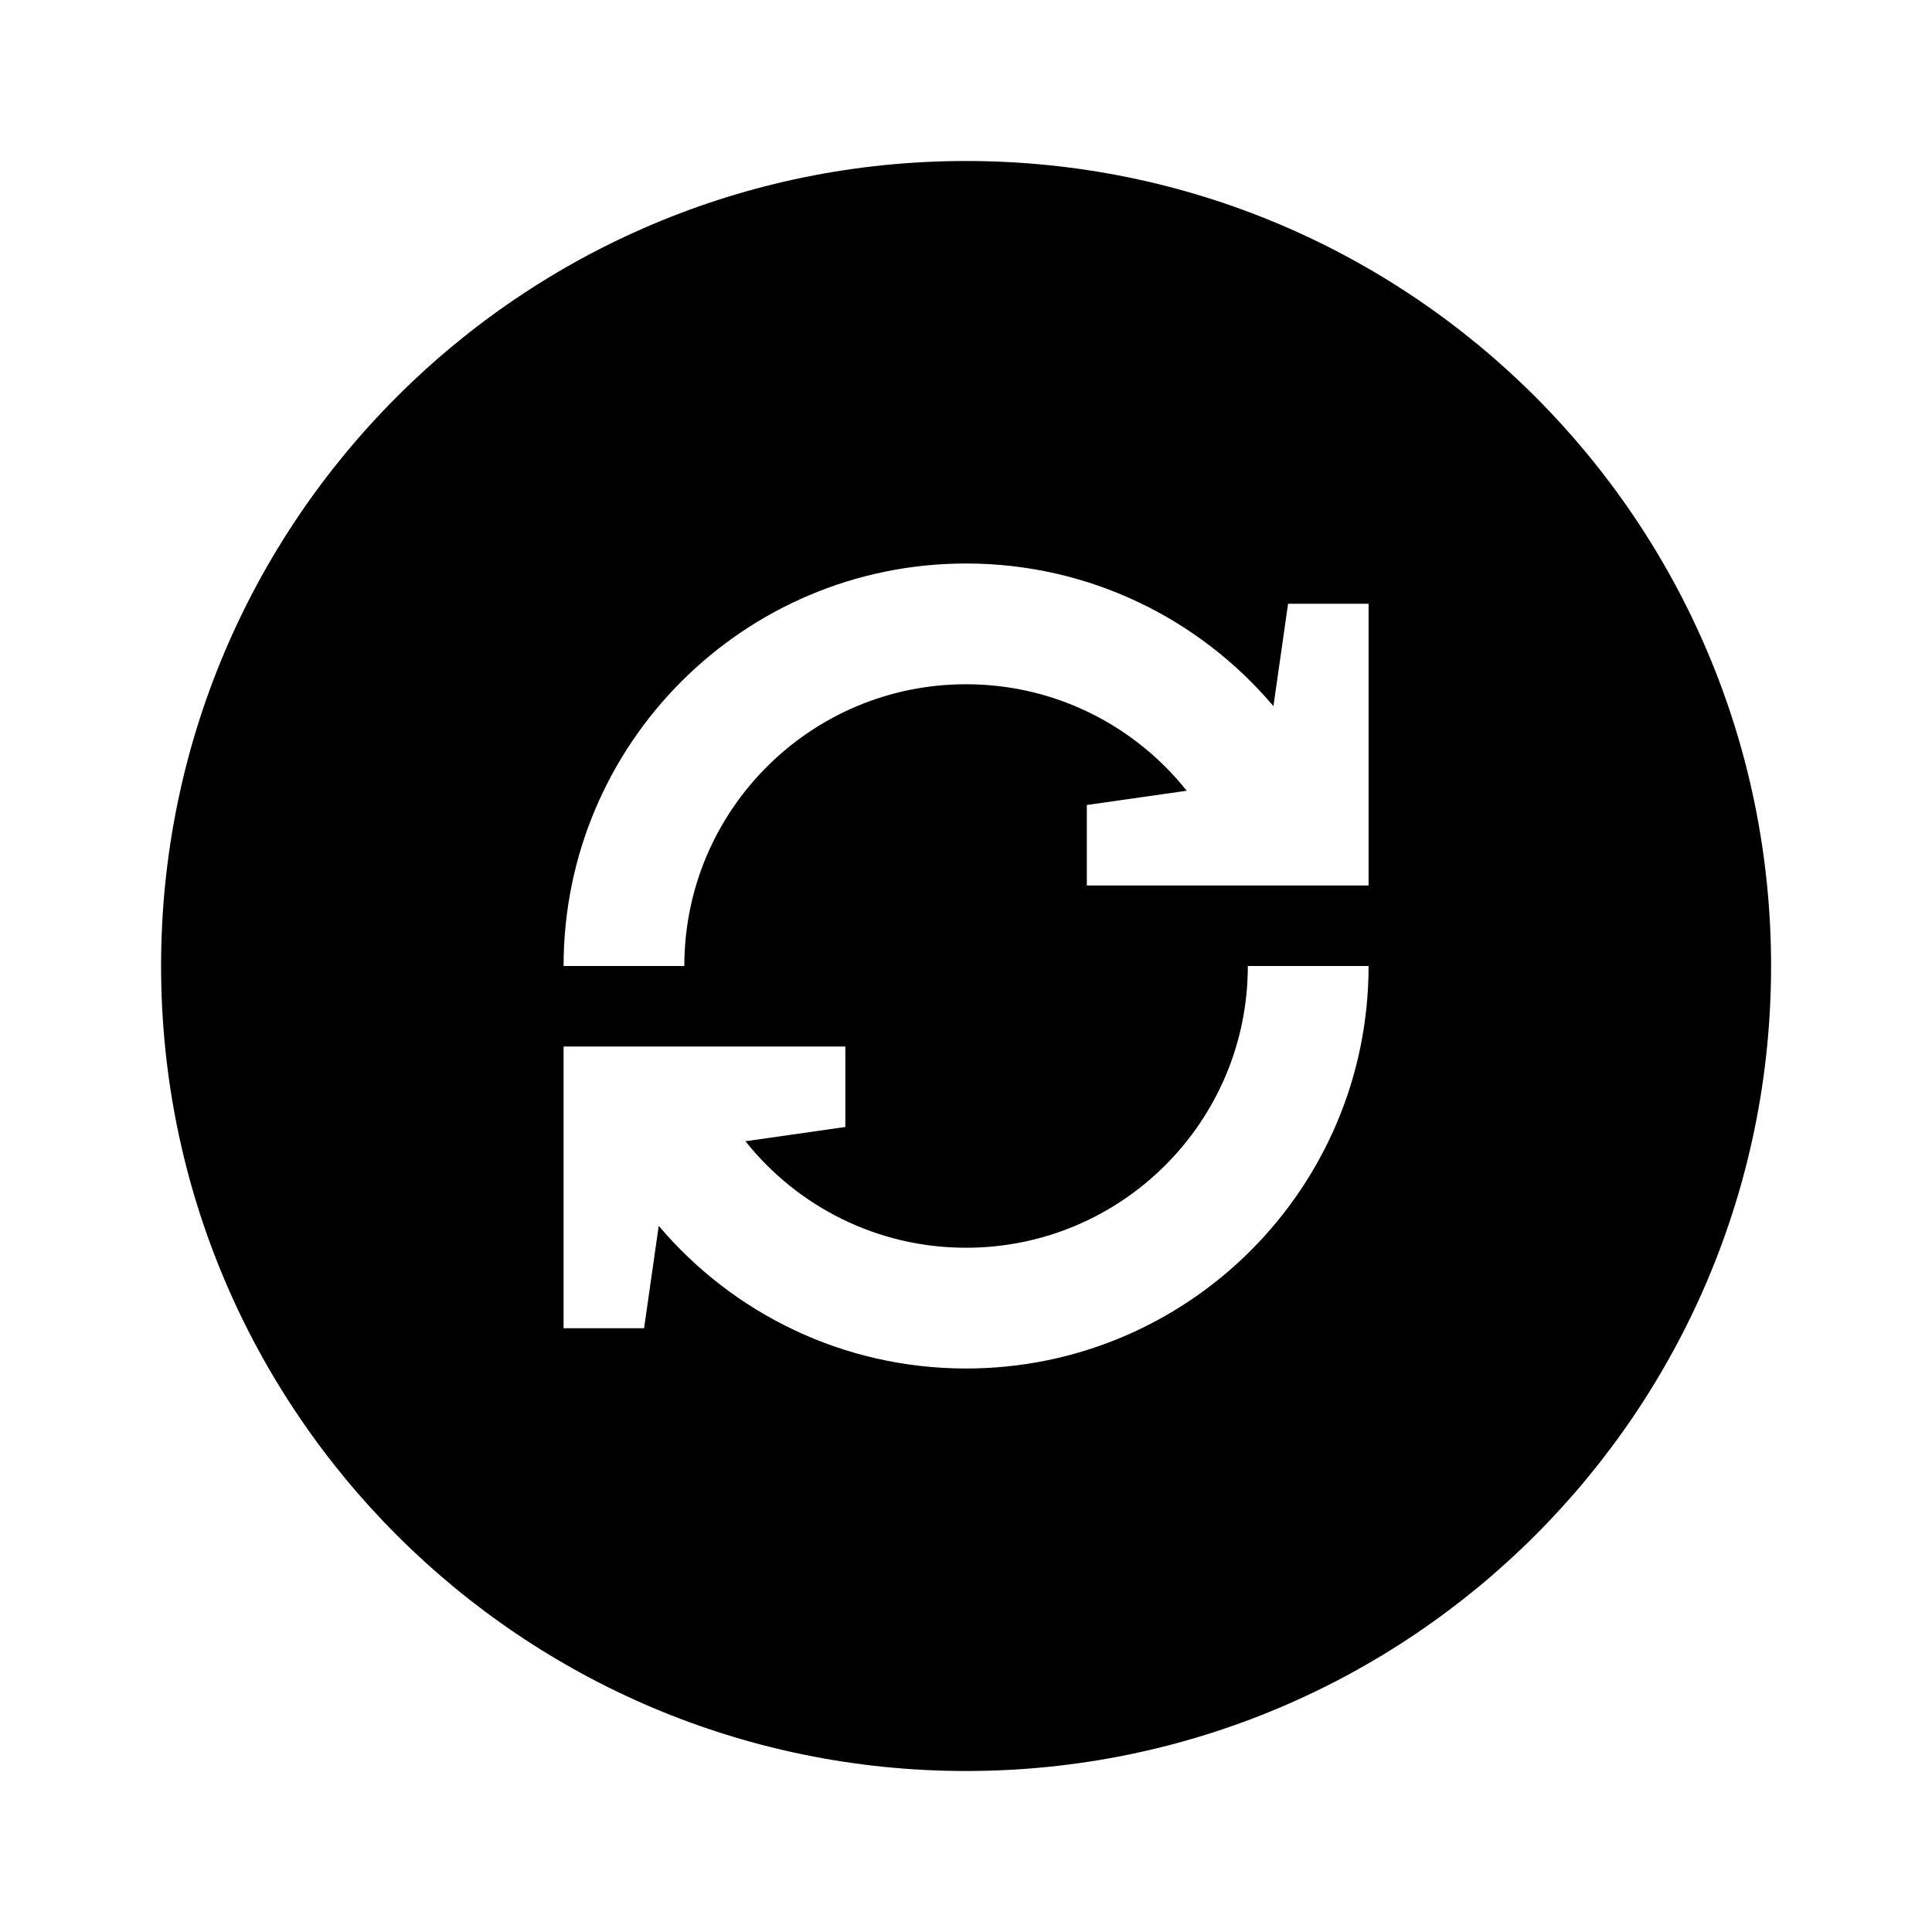<svg xmlns="http://www.w3.org/2000/svg" width="24" height="24" viewBox="0 0 24 24" fill="none"><rect width="24" height="24" fill="none"/>
<path fill-rule="evenodd" clip-rule="evenodd" d="M12.001 22C17.524 22 22.001 17.523 22.001 12C22.001 6.477 17.524 2 12.001 2C6.478 2 2.001 6.477 2.001 12C2.001 17.523 6.478 22 12.001 22ZM12.001 8.5C10.068 8.5 8.501 10.067 8.501 12H7.001C7.001 9.239 9.24 7 12.001 7C13.532 7 14.902 7.688 15.819 8.772L16.001 7.5H17.001L17.001 11H13.501V10L14.742 9.823C14.1 9.017 13.111 8.5 12.001 8.5ZM15.501 12C15.501 13.933 13.934 15.5 12.001 15.5C10.891 15.5 9.902 14.983 9.26 14.177L10.501 14V13L7.001 13L7.001 16.5H8.001L8.183 15.228C9.1 16.312 10.47 17 12.001 17C14.762 17 17.001 14.761 17.001 12H15.501Z" fill="black"/>
</svg>
